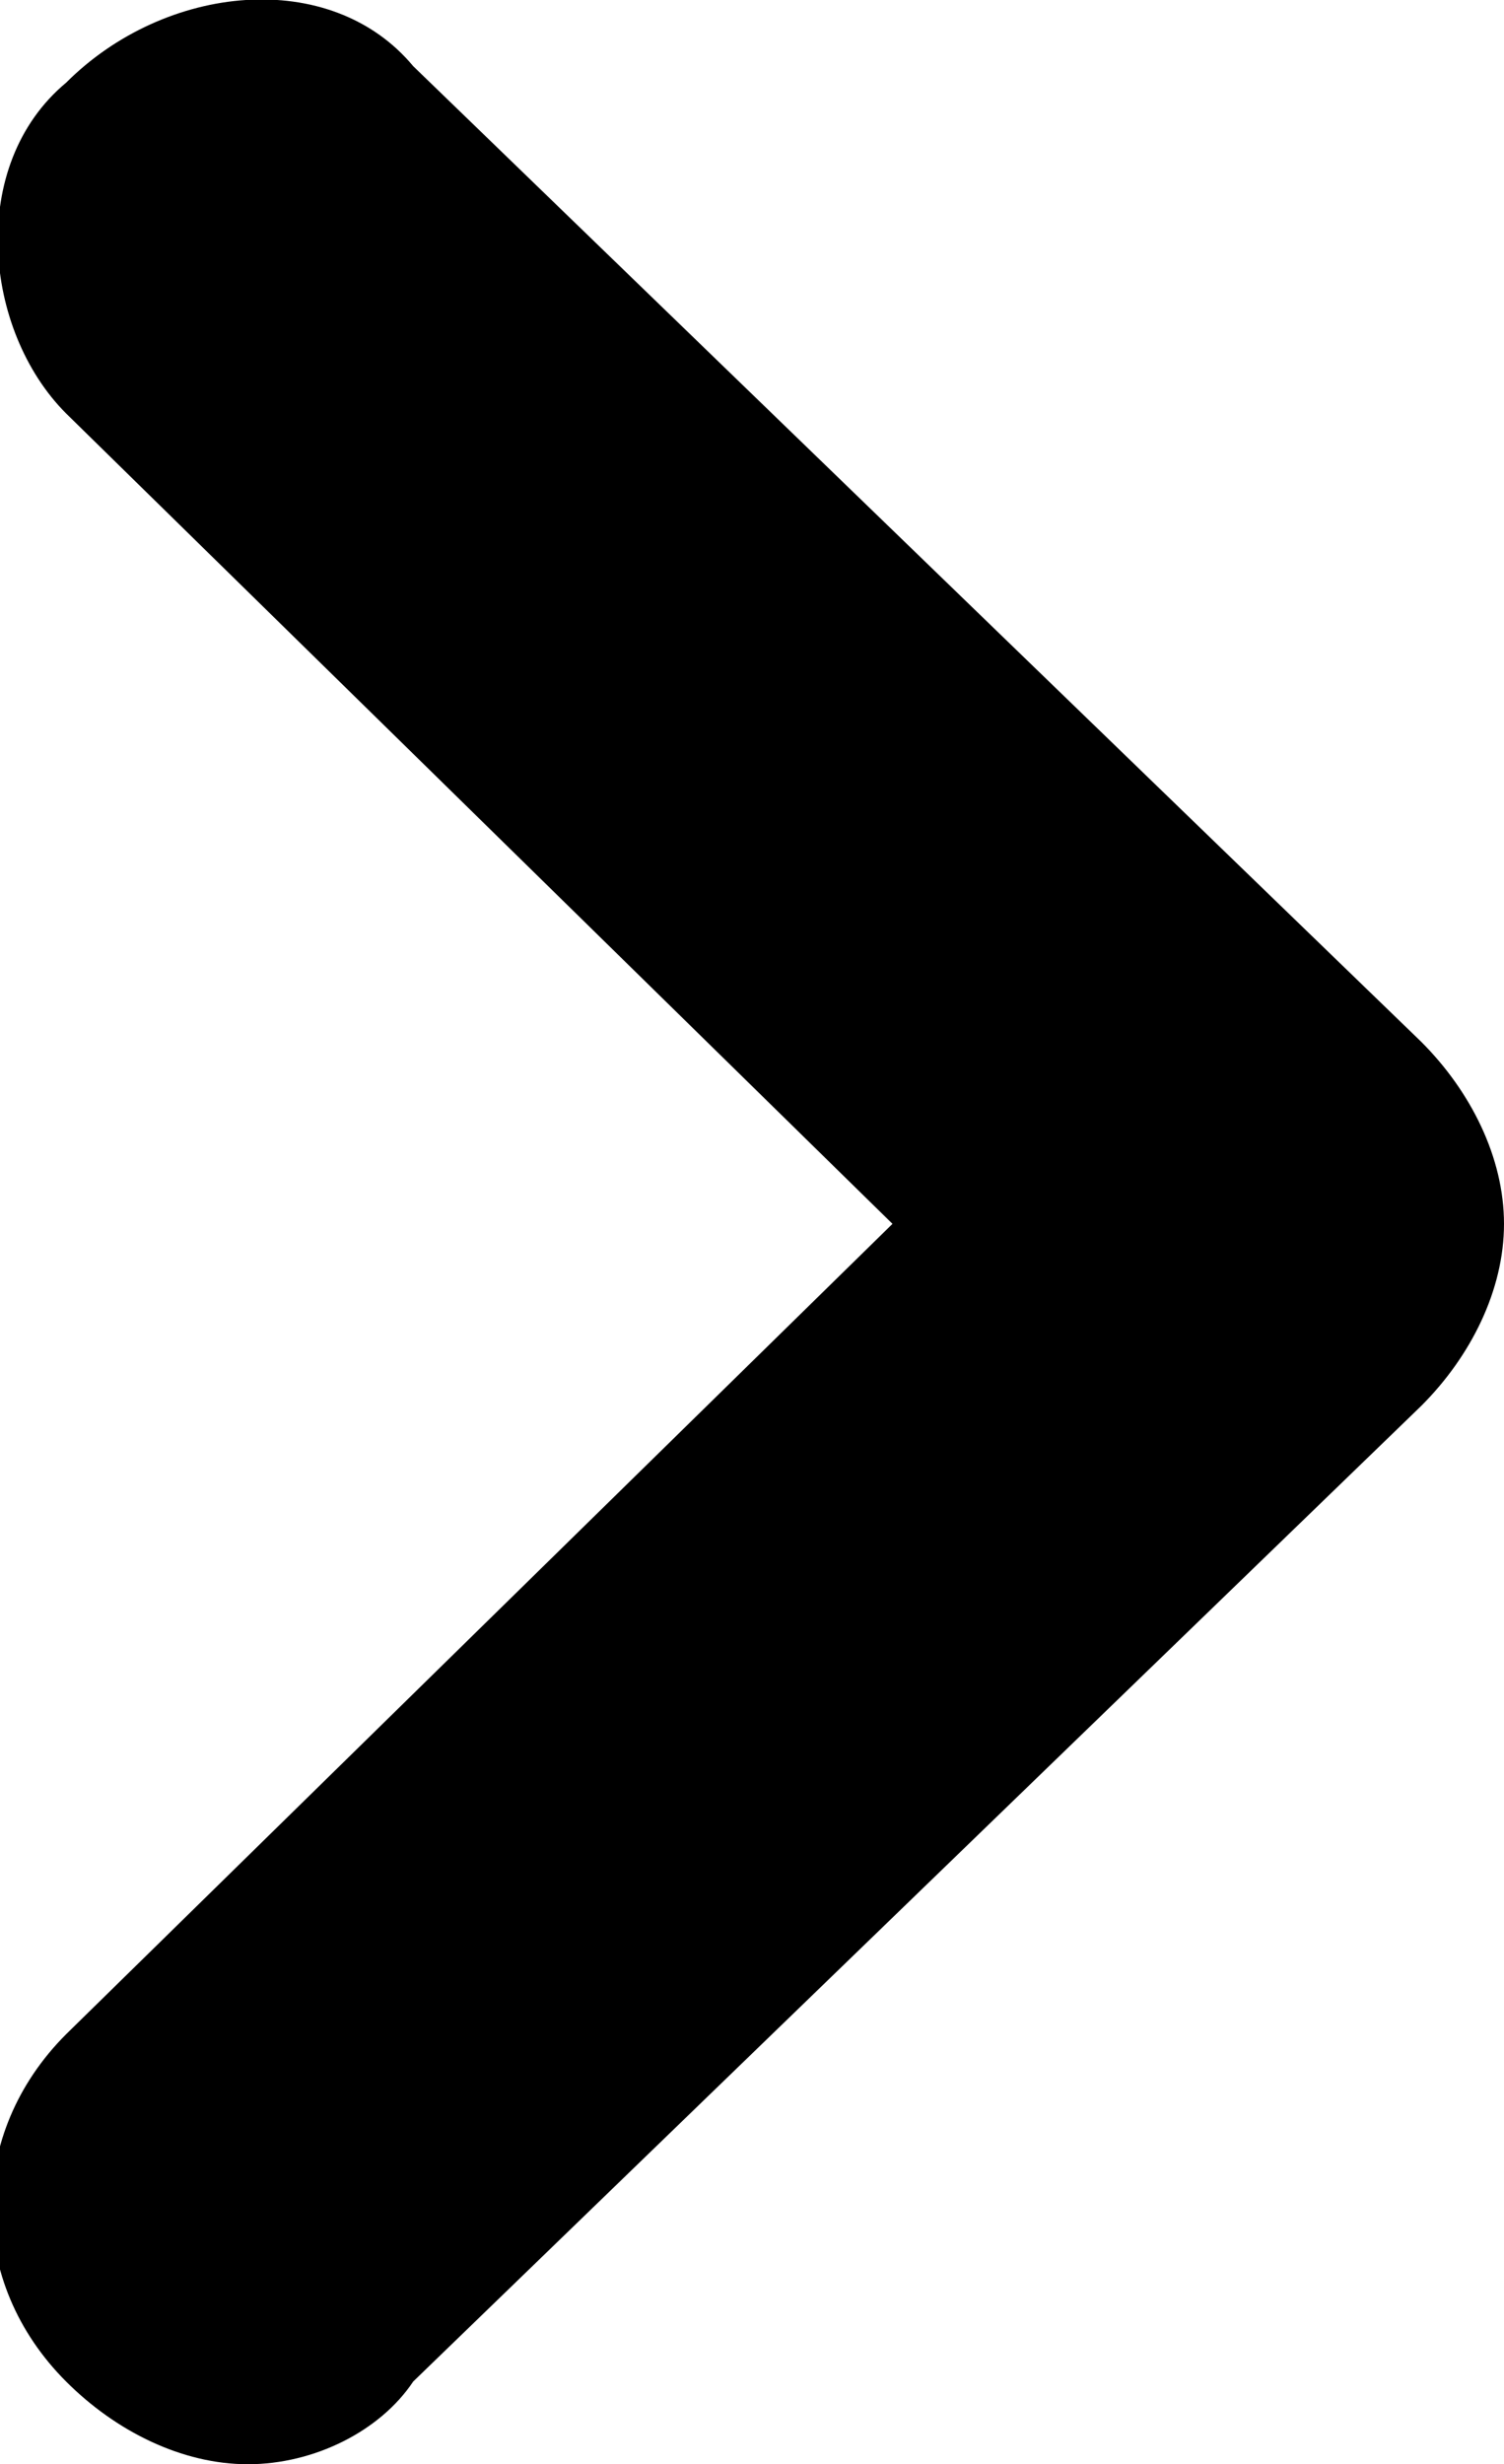 <?xml version="1.0" encoding="utf-8"?>
<svg version="1.1" id="Слой_1" xmlns="http://www.w3.org/2000/svg" xmlns:xlink="http://www.w3.org/1999/xlink" x="0px" y="0px"
	 viewBox="0 0 9.1 14.9" style="enable-background:new 0 0 9.1 14.9;" xml:space="preserve">
		<path d="M1.5,14.9c-0.4,0-0.8-0.2-1.1-0.5c-0.6-0.6-0.6-1.5,0-2.1l5-4.9l-5-4.9C-0.1,2-0.2,1,0.4,0.5
			C1-0.1,2-0.2,2.5,0.4l6.1,5.9C8.9,6.6,9.1,7,9.1,7.4S8.9,8.2,8.6,8.5l-6.1,5.9C2.3,14.7,1.9,14.9,1.5,14.9z"/>
</svg>
